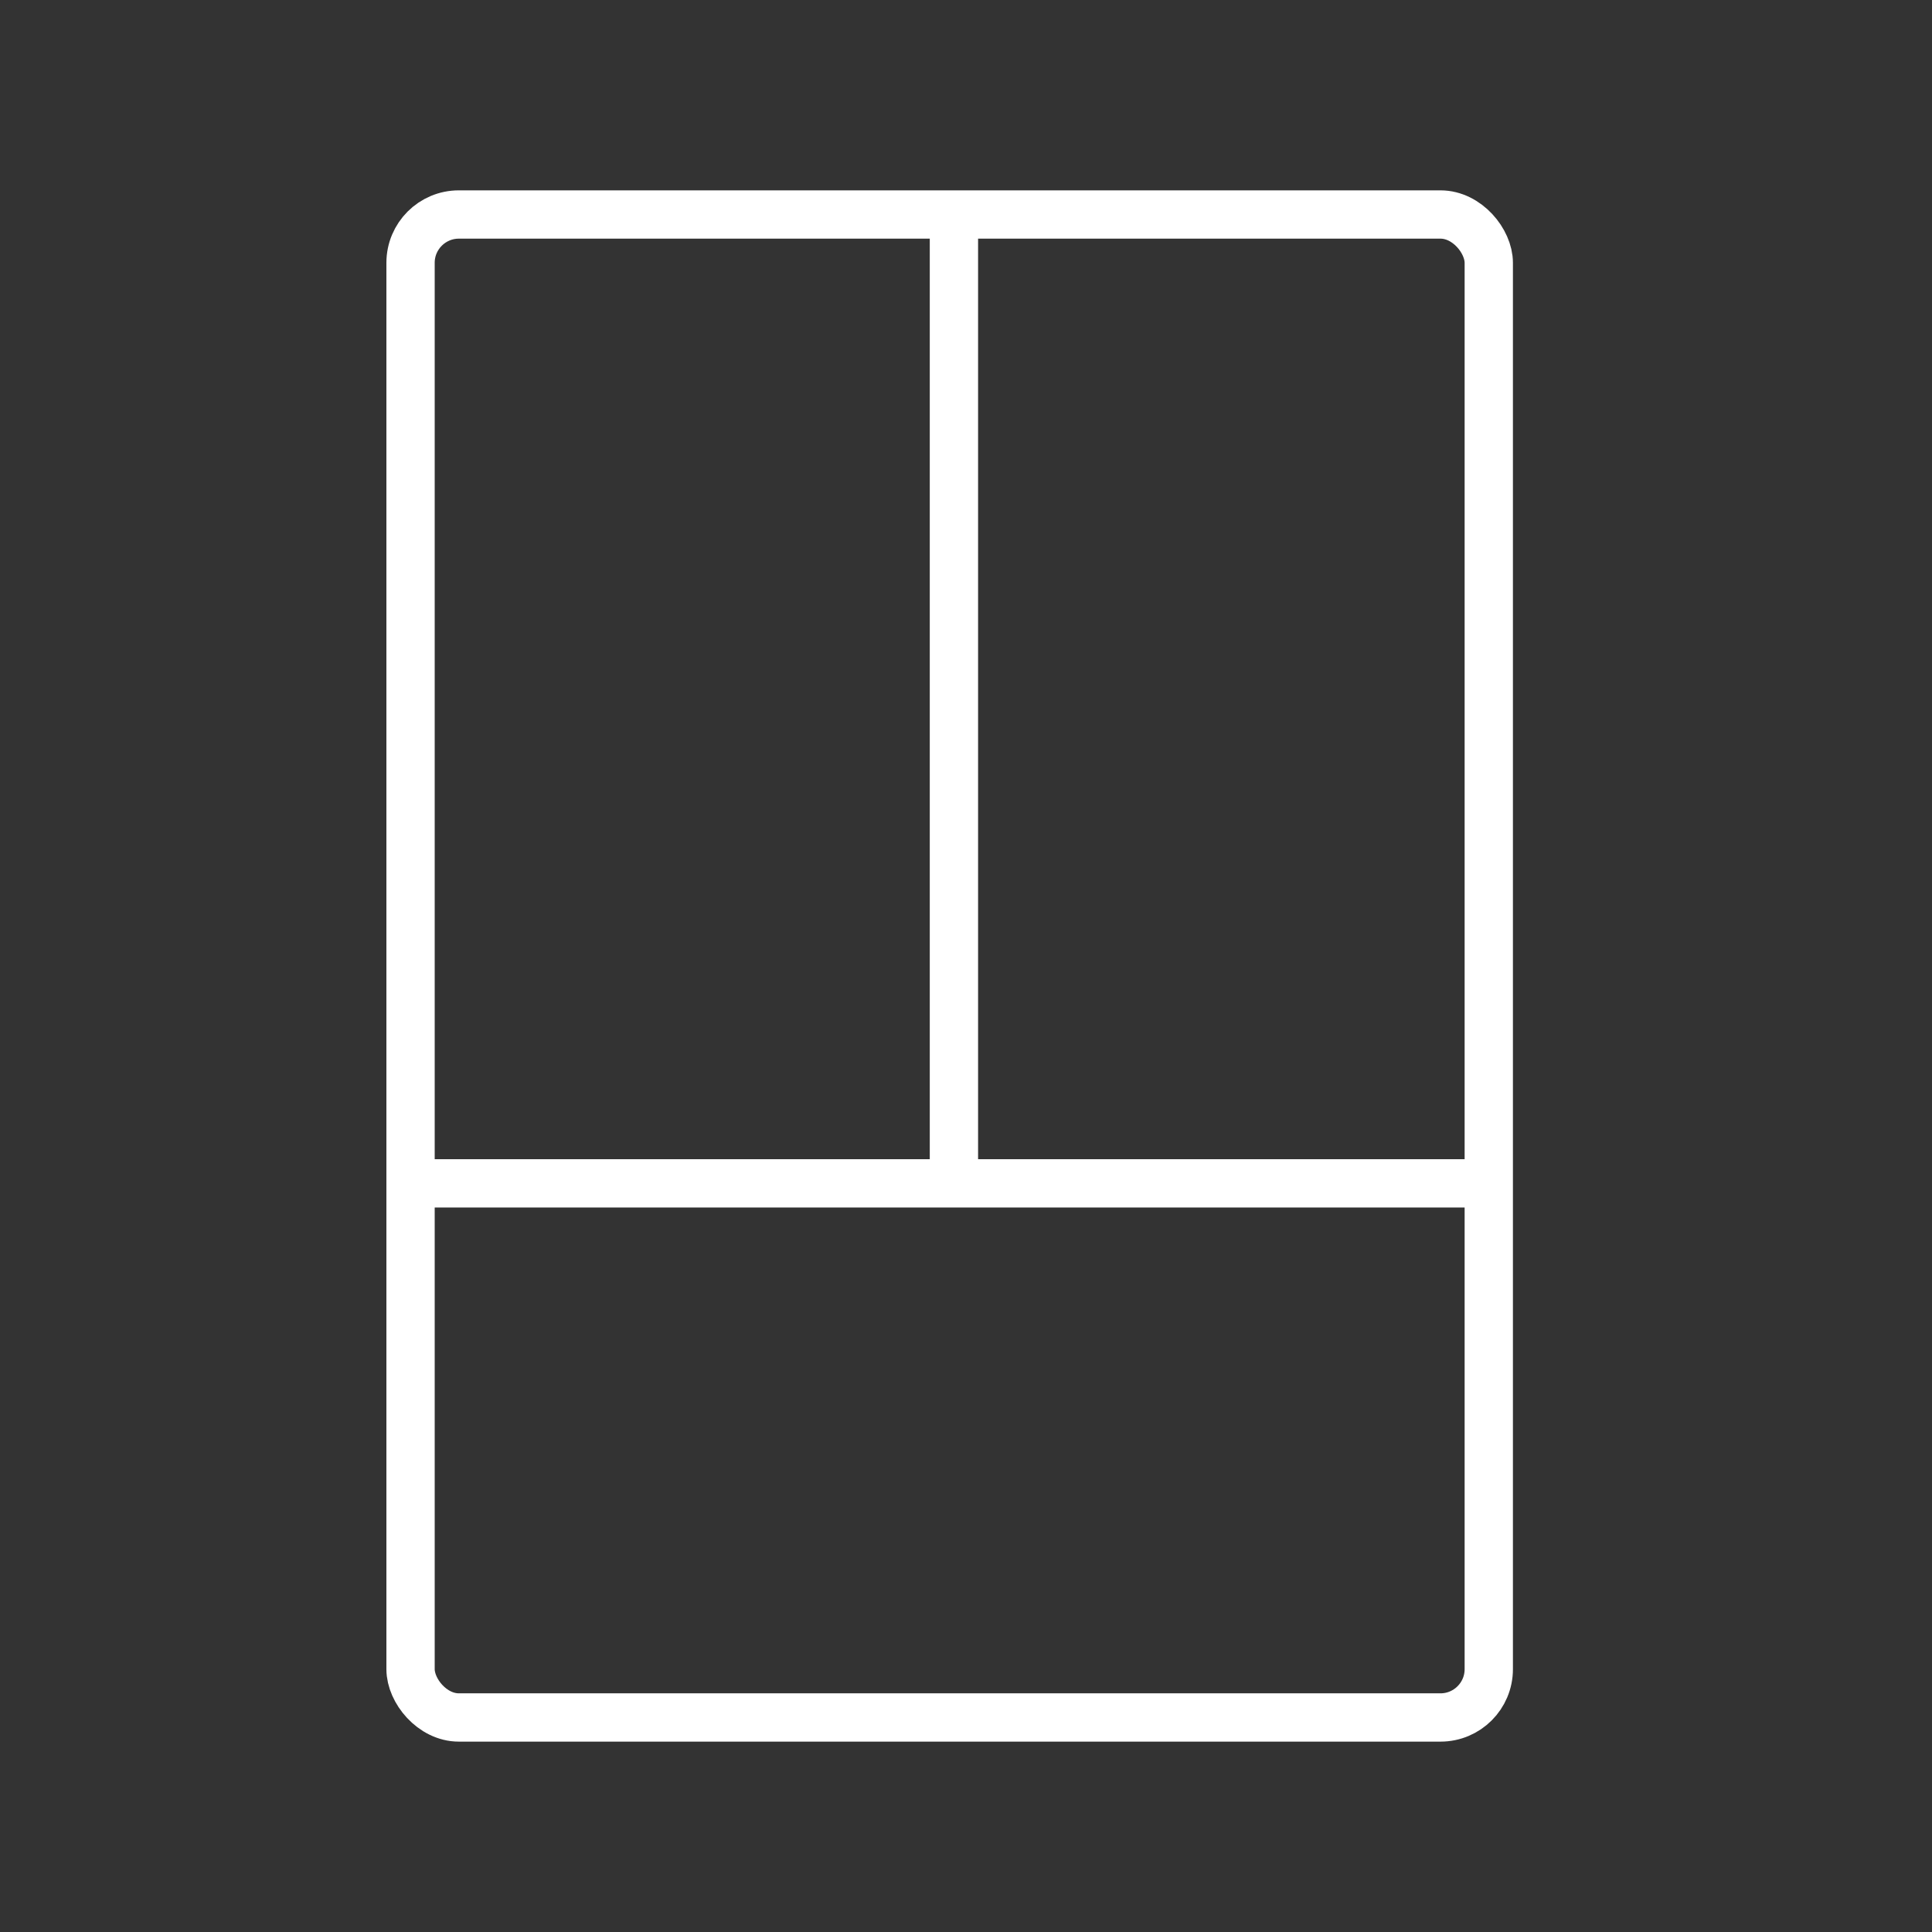 <svg width="80" height="80" viewBox="0 0 80 80" fill="none" xmlns="http://www.w3.org/2000/svg">
<rect x="0" y="0" width="80" height="80" fill="#333333" stroke="none"/>
<rect x="17" y="8.882" width="44.647" height="62.235" rx="2" stroke="white" stroke-width="2"/>
<path d="M17 49H39.5M62 49H39.5M39.5 49V9" stroke="white" stroke-width="2"/>
</svg>
